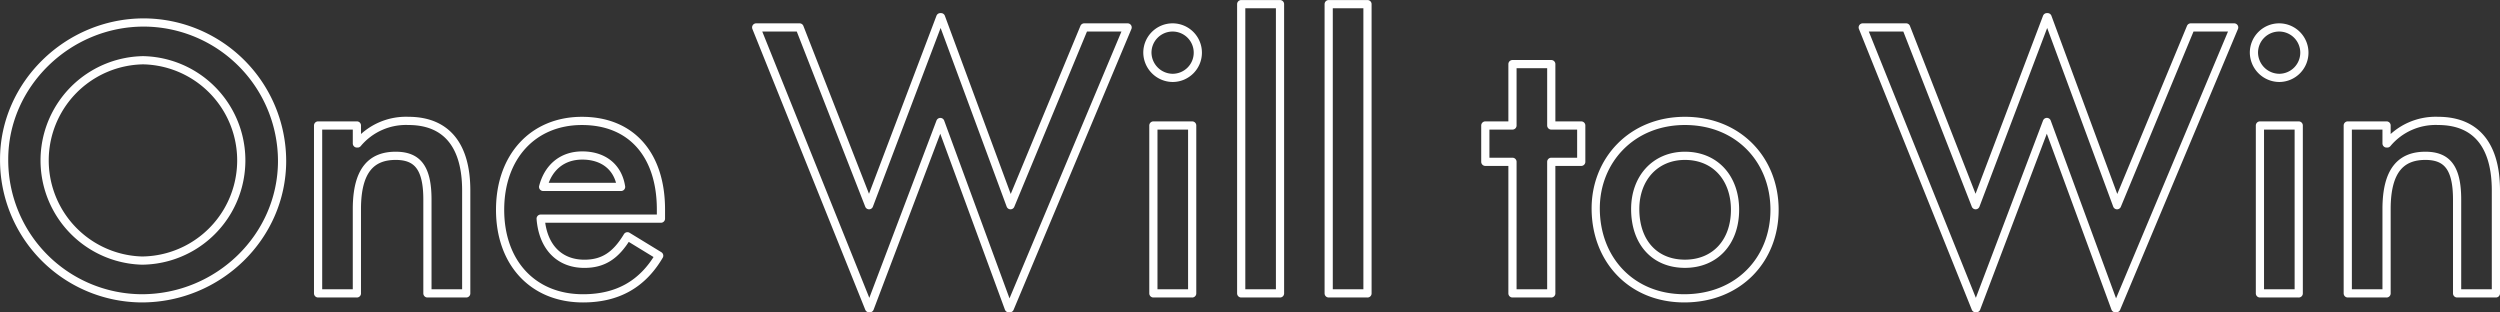 <svg xmlns="http://www.w3.org/2000/svg" width="609.5" height="76.126" viewBox="0 0 609.5 76.126">
  <rect x="0" y="0" width="609.5" height="76.126" fill="#333333" stroke="none"/>
  <defs>
    <style>
      .cls-1 {
        fill: #fff;
        fill-opacity: 0;
        stroke: #fff;
        stroke-linejoin: round;
        stroke-width: 2px;
        fill-rule: evenodd;
      }
    </style>
  </defs>
  <path id="catch_line.svg" class="cls-1" d="M95.046,866.543c18.661,0,34.226-14.963,34.226-33.538a33.82,33.82,0,0,0-33.71-33.71c-18.575,0-34.054,15.135-34.054,33.366A33.707,33.707,0,0,0,95.046,866.543Zm0.086-9.2A24.428,24.428,0,0,1,95.39,808.5,24.424,24.424,0,0,1,95.132,857.342Zm52.376,8V844.787c0-9.546,3.611-12.986,9.459-12.986,5.246,0,7.74,2.838,7.74,10.664V865.34h9.459V840.229c0-10.75-4.644-16.941-14.1-16.941a15.355,15.355,0,0,0-12.384,5.5h-0.171v-4.386h-9.46V865.34h9.46Zm74.13-20.467c0-13.158-7.052-21.585-19.263-21.585-11.954,0-19.951,8.771-19.951,21.671s8,21.584,20.209,21.584c8.513,0,14.533-3.525,18.575-10.4l-7.74-4.73c-2.838,4.73-5.934,6.708-10.491,6.708-6.278,0-10.148-4.3-10.664-11.007h29.325v-2.236Zm-28.723-5.5c1.2-4.644,4.558-7.654,9.546-7.654s8.685,2.666,9.459,7.654H192.914Zm79.635,29.582,17.2-45.4,16.684,45.4h0.258L335.412,800.5H324.835l-17.973,43.342L289.92,798.005h-0.172l-17.371,45.836L255.436,800.5H244.859l27.518,68.452h0.172ZM346.423,812.8a6.149,6.149,0,1,0-6.191-6.191A6.22,6.22,0,0,0,346.423,812.8Zm4.73,52.544V824.406h-9.459V865.34h9.459Zm21.413,0V794.823h-9.459V865.34h9.459Zm21.327,0V794.823h-9.459V865.34h9.459Zm44.805,0V833.263h7.309v-8.857H438.7V809.443h-9.46v14.963h-6.621v8.857h6.621V865.34h9.46Zm32.421,1.2c13.243,0,22.015-9.459,22.015-21.584,0-12.212-8.858-21.671-21.843-21.671-13.071,0-21.757,9.717-21.757,21.327C449.534,857.084,458.22,866.543,471.119,866.543Zm0.172-8.427c-7.4,0-12.126-5.246-12.126-13.329,0-7.568,4.9-12.986,12.126-12.986,7.395,0,12.211,5.418,12.211,13.158C483.5,852.87,478.6,858.116,471.291,858.116Zm71.035,10.835,17.2-45.4,16.683,45.4h0.258L605.189,800.5H594.611l-17.973,43.342L559.7,798.005h-0.172l-17.371,45.836L525.213,800.5H514.636l27.518,68.452h0.172ZM616.2,812.8a6.149,6.149,0,1,0-6.192-6.191A6.22,6.22,0,0,0,616.2,812.8Zm4.73,52.544V824.406h-9.46V865.34h9.46Zm21.413,0V844.787c0-9.546,3.612-12.986,9.46-12.986,5.245,0,7.739,2.838,7.739,10.664V865.34H669V840.229c0-10.75-4.644-16.941-14.1-16.941a15.355,15.355,0,0,0-12.384,5.5h-0.172v-4.386h-9.459V865.34h9.459Z" transform="translate(-60.5 -793.812)"/>
</svg>

